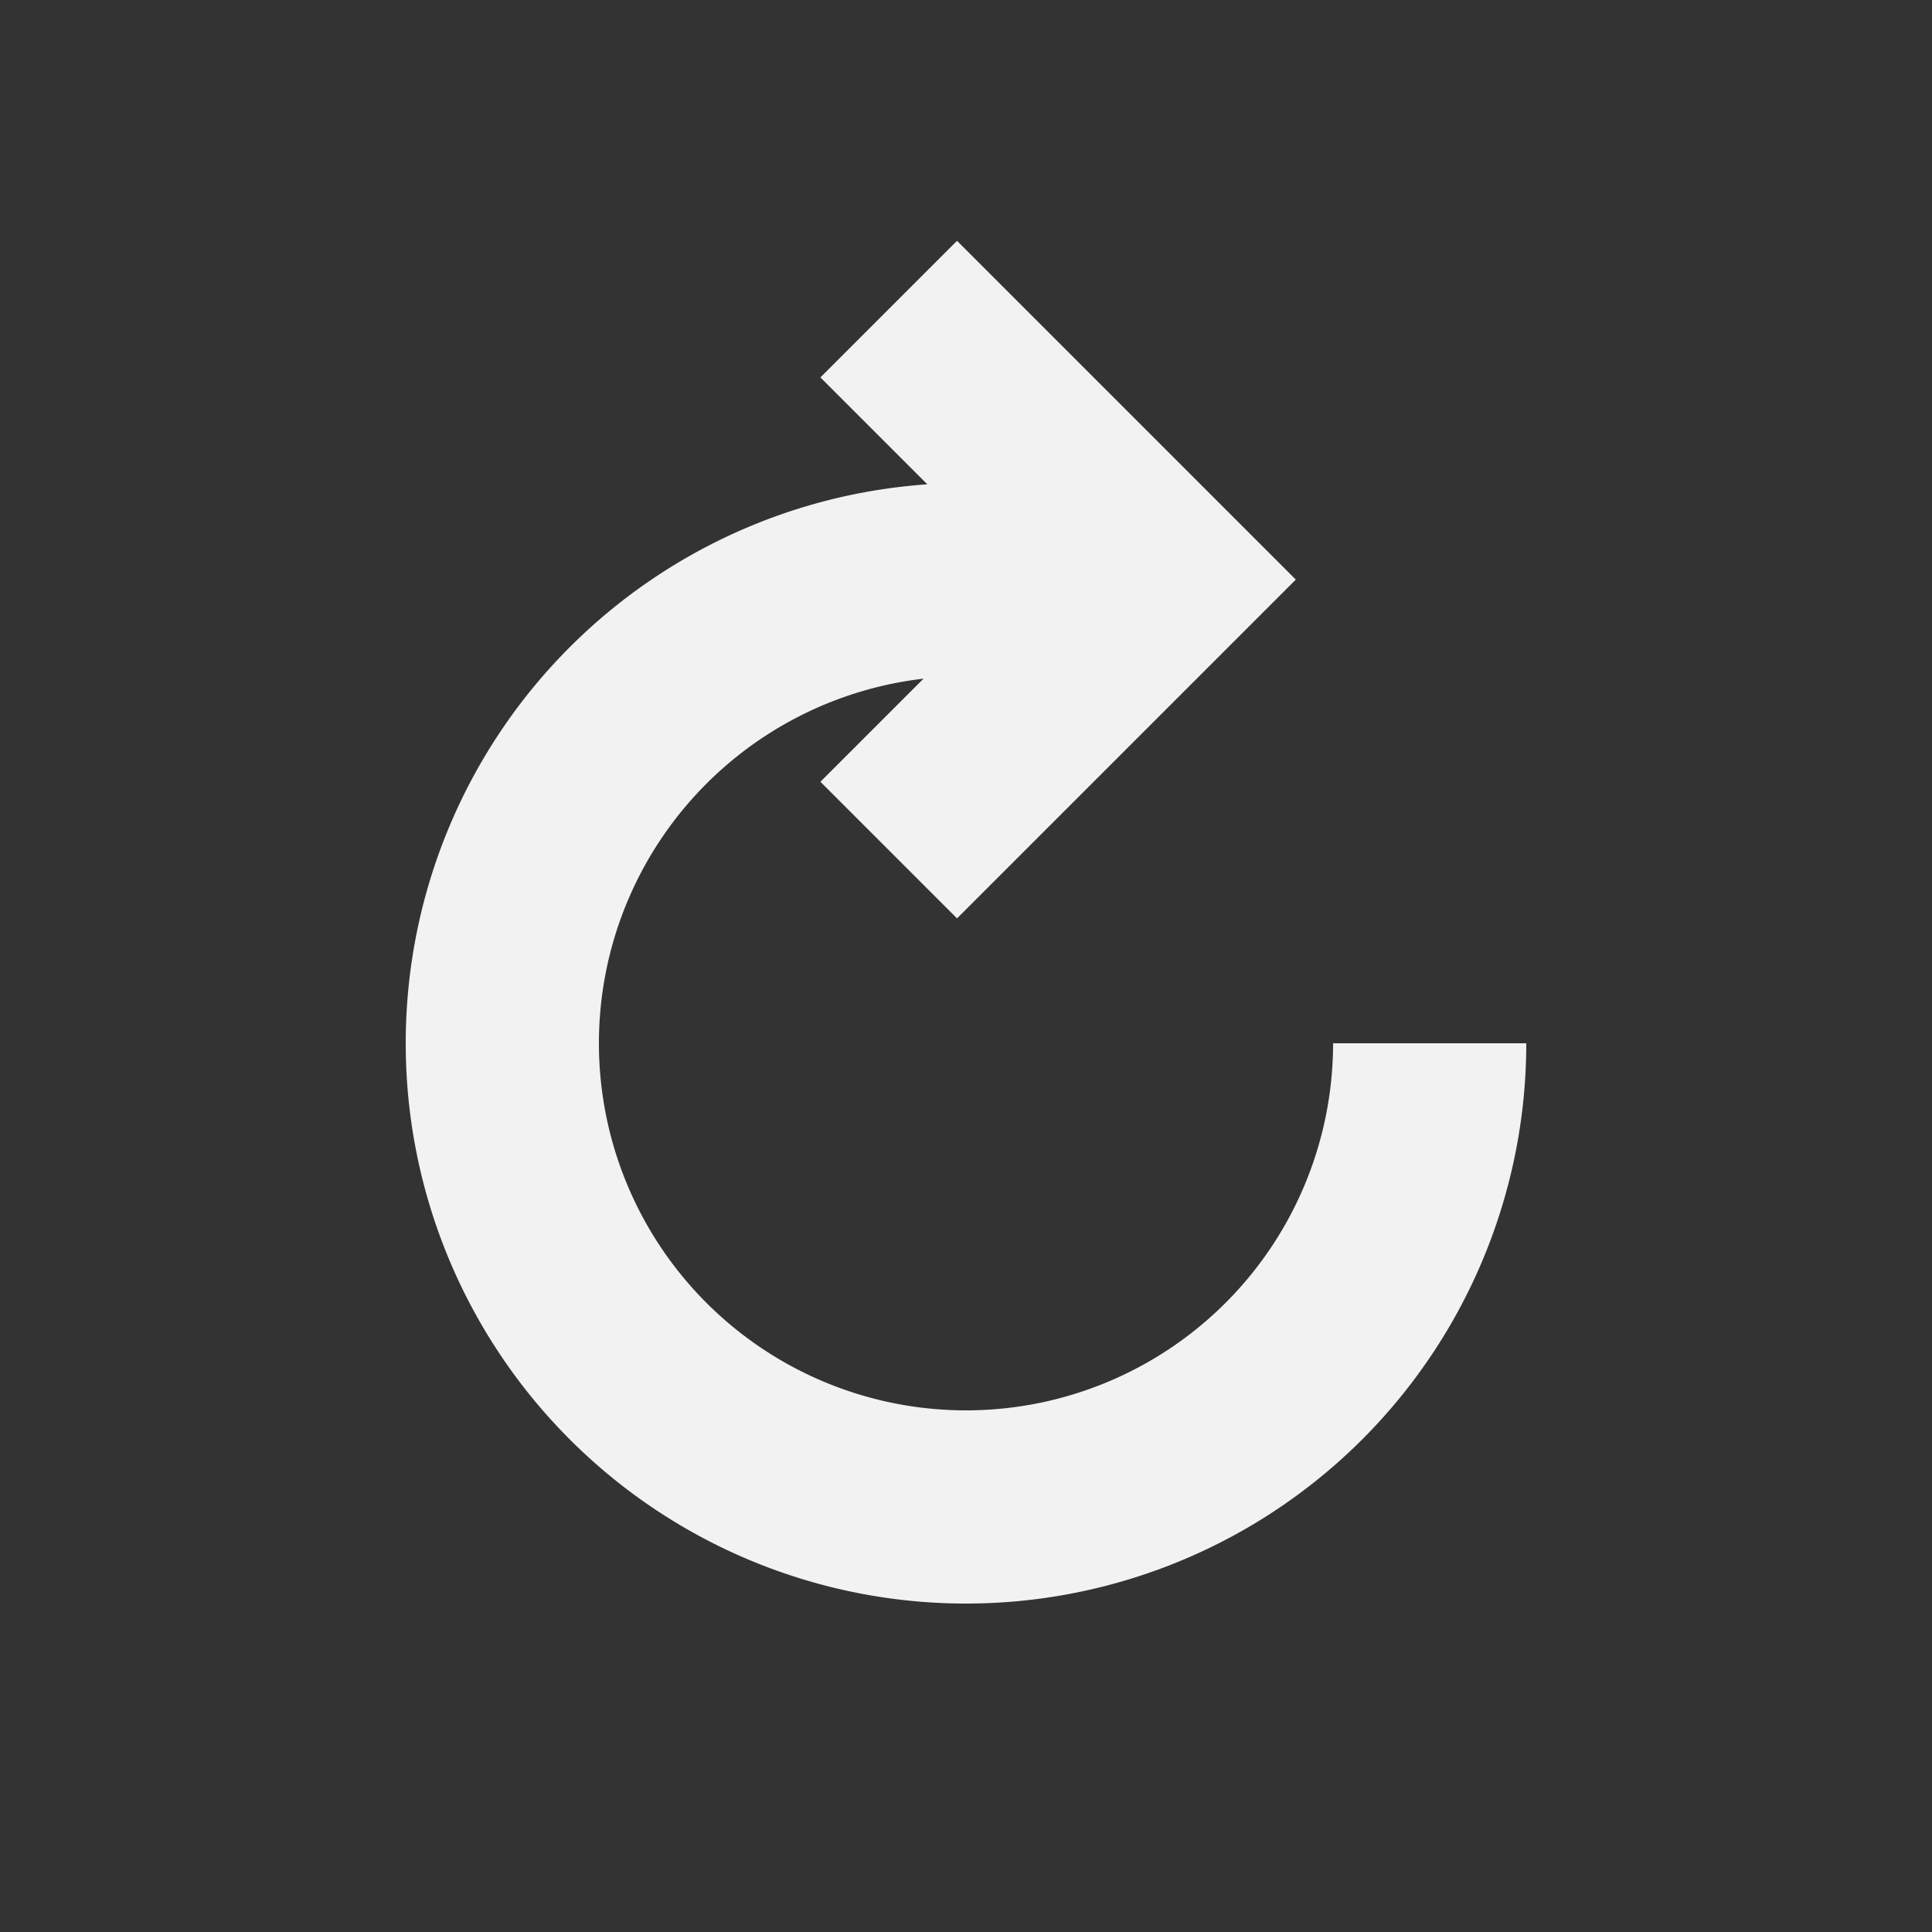 <svg id="debug" width="50" height="50" xmlns="http://www.w3.org/2000/svg">
    <rect width="100%" height="100%" fill="#333333" stroke="none"/>
    <path d="
        M  25  27
        m  12   0
        a 12 12 0 0 1, -24   0
        a 12 12 0 0 1,  12 -12
        h 5
        
        M  30 15
        m  -7  7
        l   7 -7
        l  -7 -7
    " fill="none" stroke="#f2f2f2" stroke-width="5"></path>
    <style>svg:target { background-color: crimson; }</style>
</svg>
